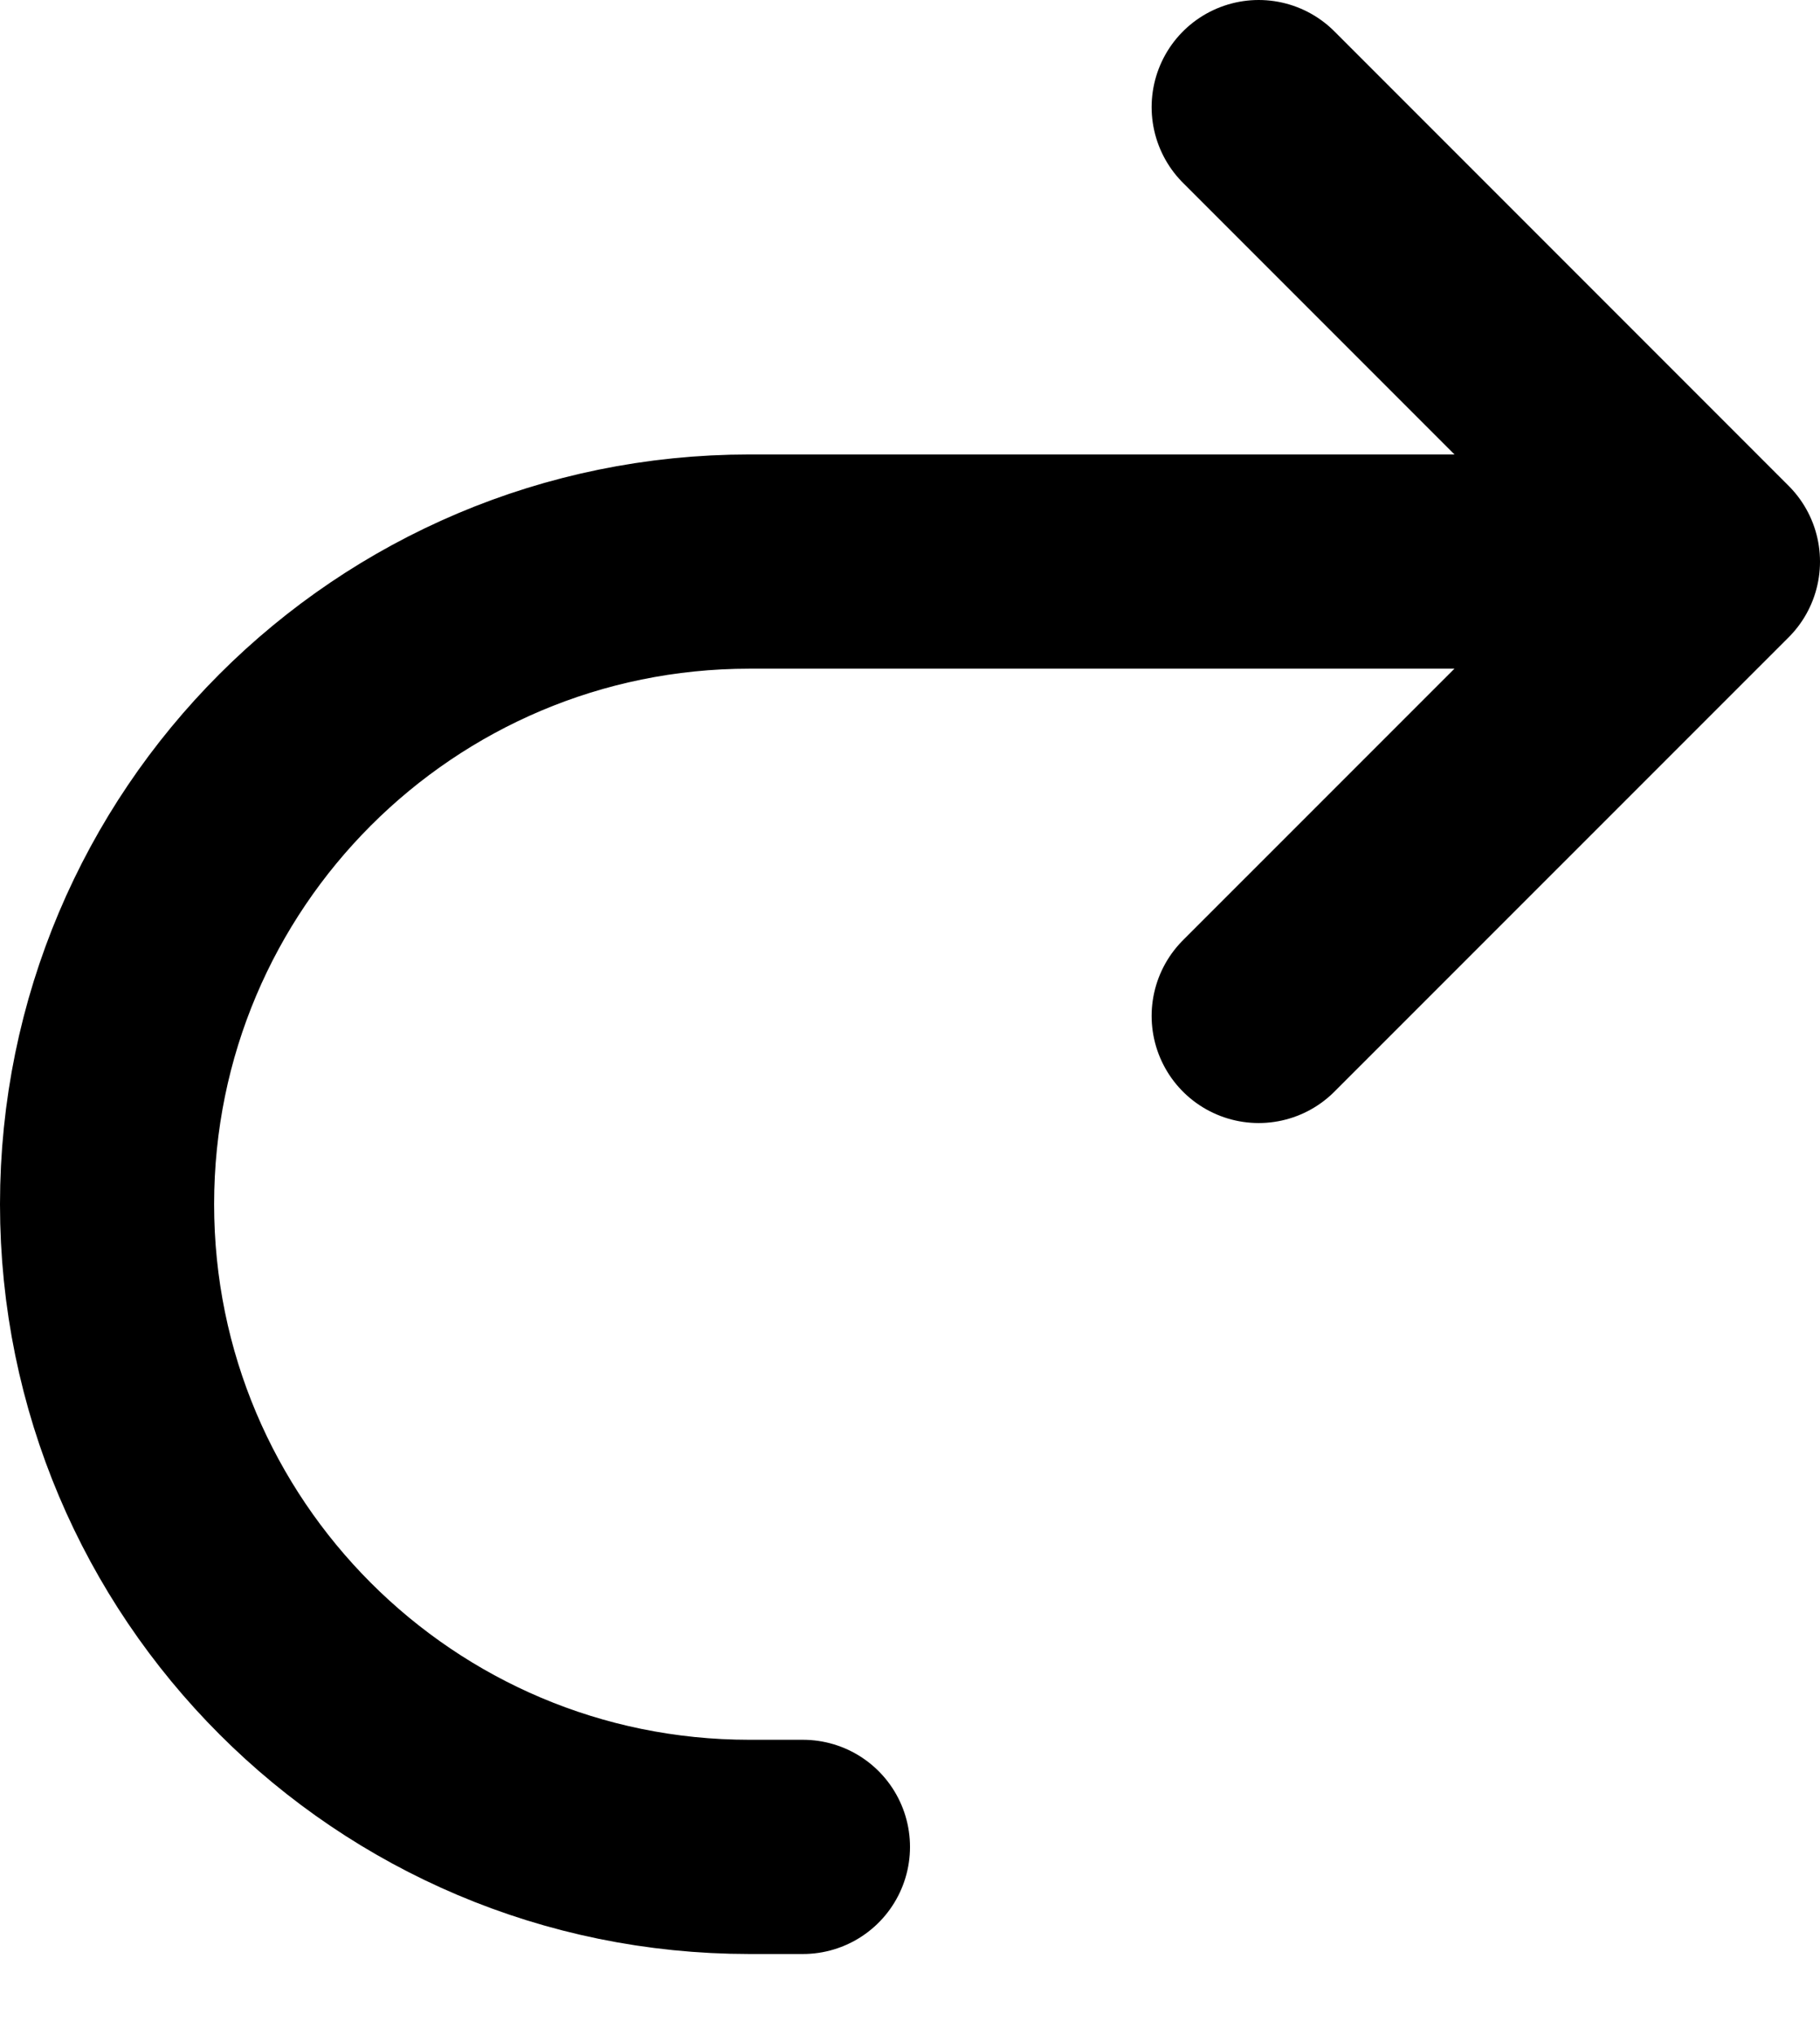 <svg width="17" height="19" viewBox="0 0 17 19" fill="none" xmlns="http://www.w3.org/2000/svg">
<path d="M11.757 1L16 5.243L11.757 9.485M14.448 5.243H7C3.686 5.243 1 7.929 1 11.243C1 14.556 3.686 17.243 7 17.243H7.5" stroke="black" stroke-width="2" stroke-linecap="round" stroke-linejoin="round"/>
</svg>
